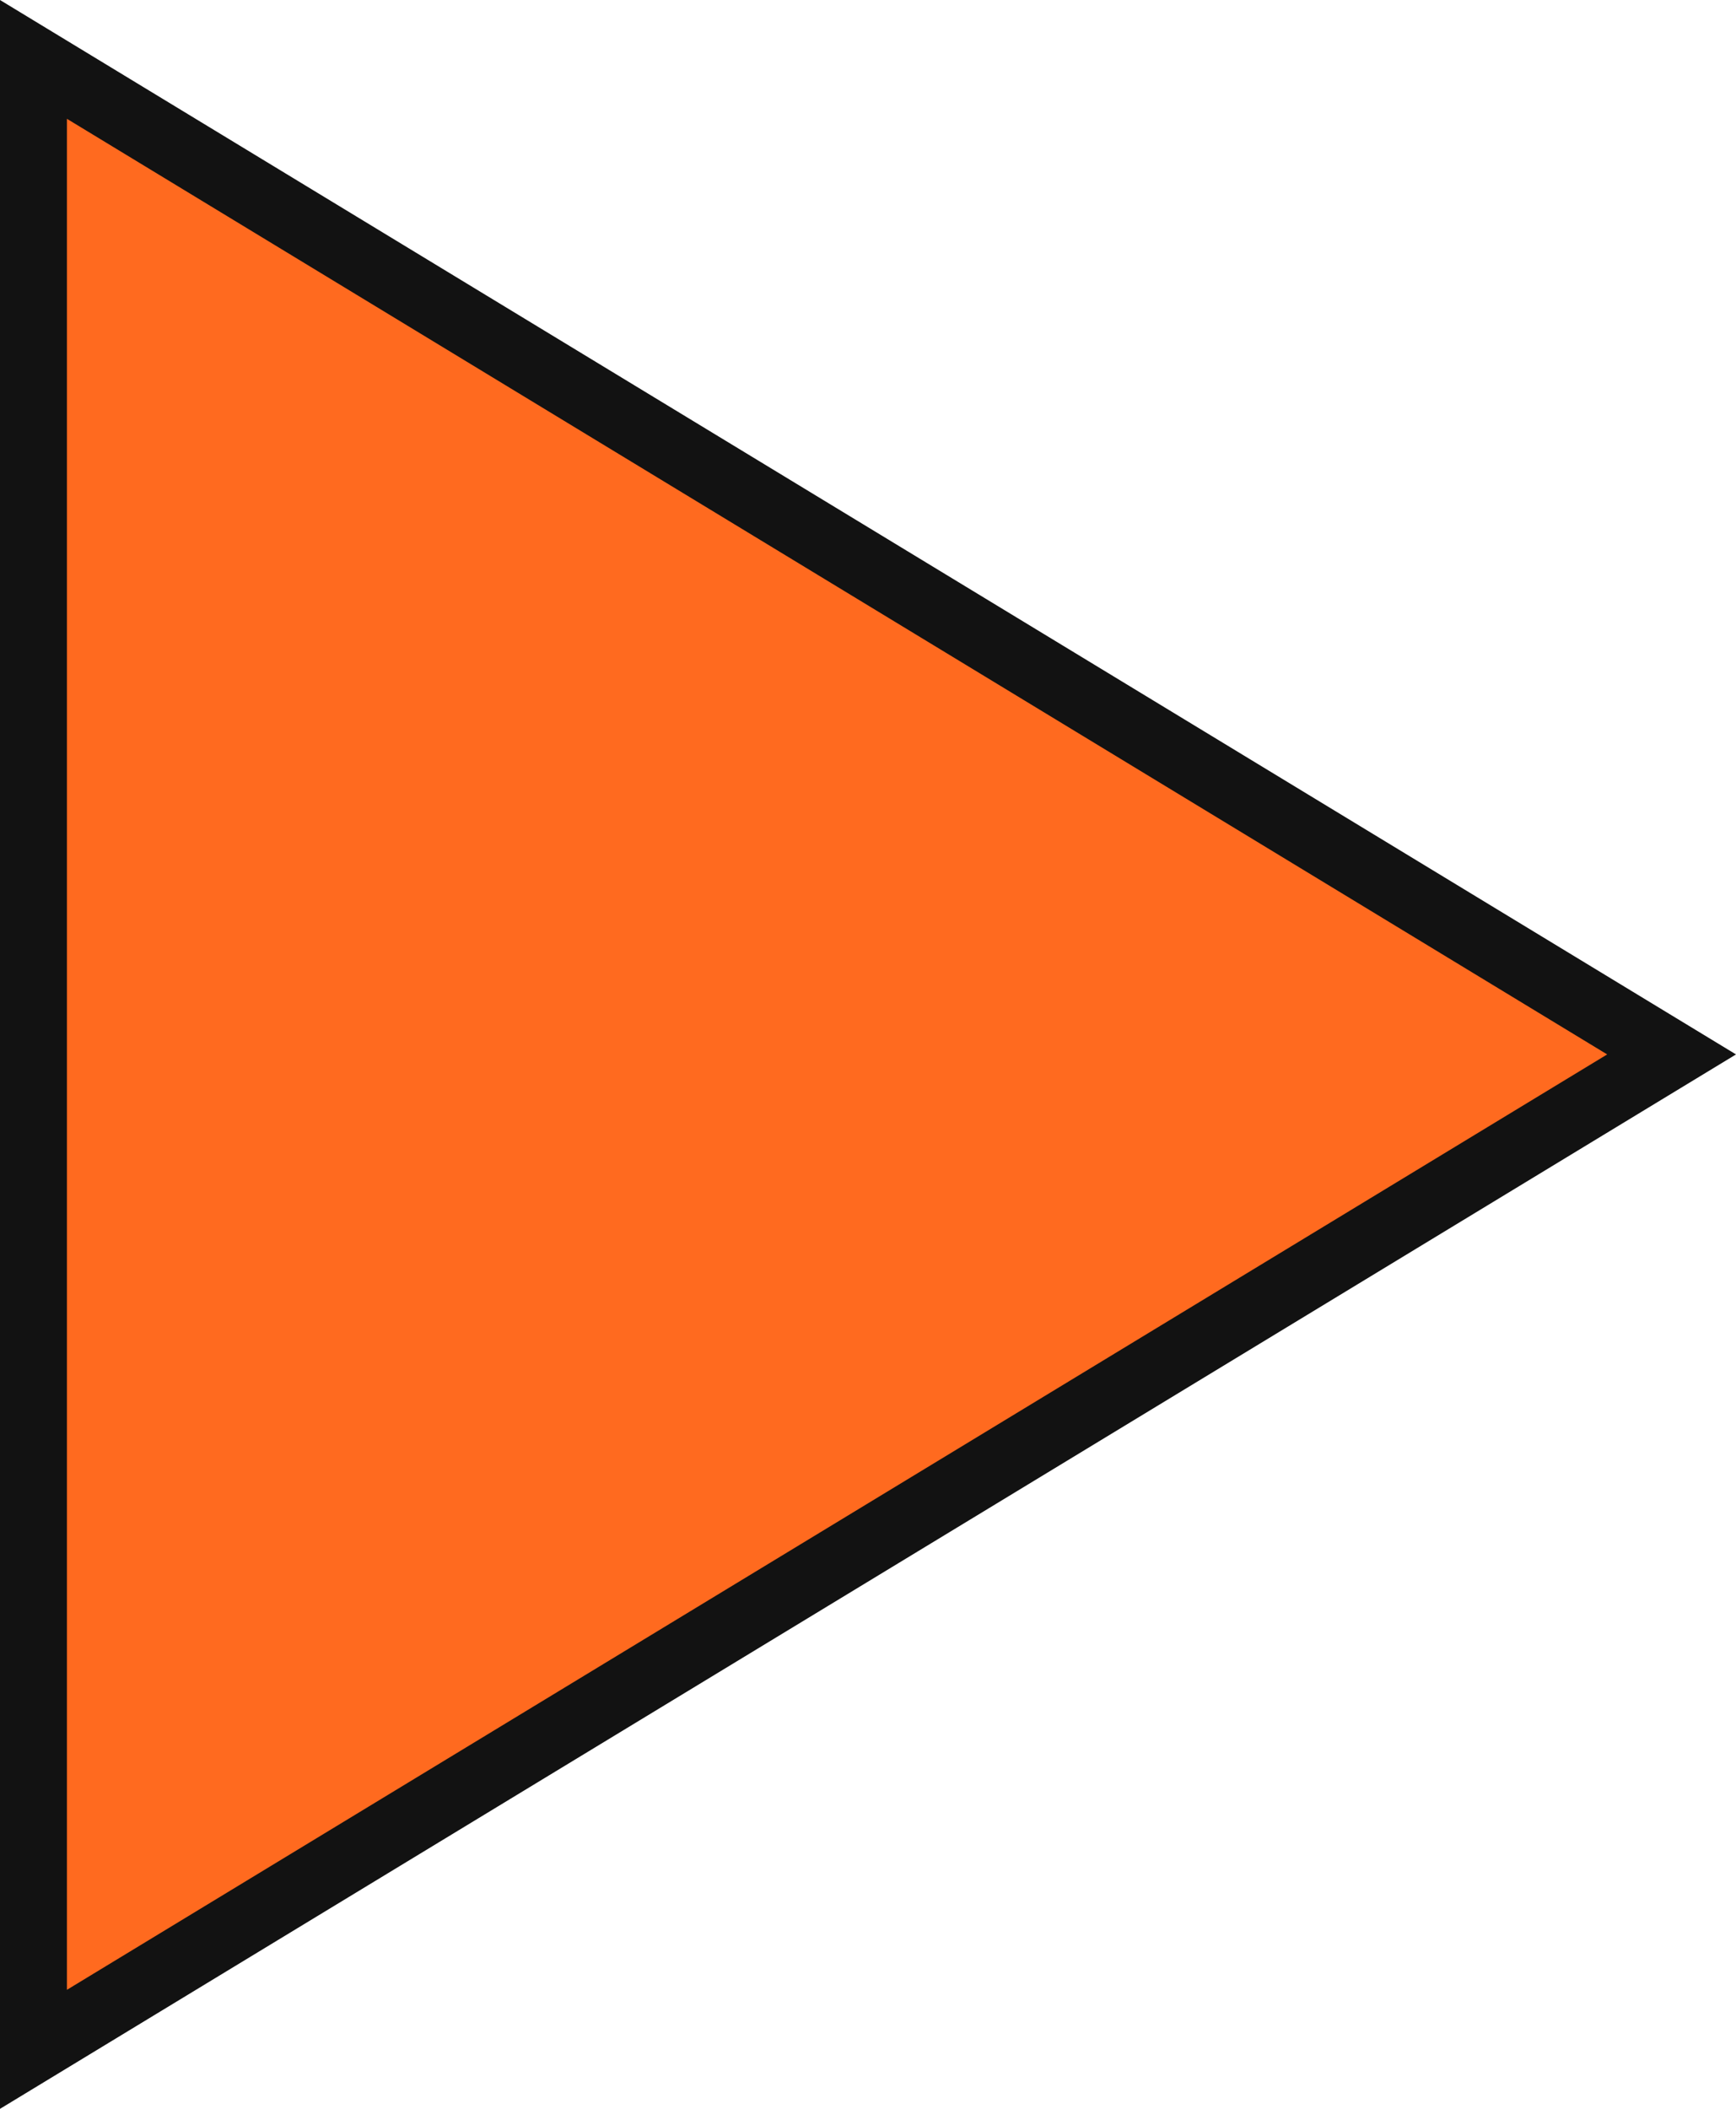 <?xml version="1.0" encoding="utf-8"?>
<!-- Generator: Adobe Illustrator 23.0.3, SVG Export Plug-In . SVG Version: 6.00 Build 0)  -->
<svg version="1.0" xmlns="http://www.w3.org/2000/svg" xmlns:xlink="http://www.w3.org/1999/xlink" x="0px" y="0px"
	 width="7.937px" height="9.638px" viewBox="0 0 7.937 9.638" enable-background="new 0 0 7.937 9.638"
	 xml:space="preserve">
<g id="Layer_1">
</g>
<g id="Fade_Pointers">
	<g>
		<polygon fill="#FF6A1F" points="0.153,0.272 7.642,4.819 0.153,9.366 		"/>
		<path fill="#121212" d="M0.306,0.543L7.348,4.819L0.306,9.094V0.543 M0,0v9.638l7.937-4.819L0,0L0,0z"/>
	</g>
	<g>
	</g>
	<g>
	</g>
	<g>
	</g>
	<g>
	</g>
	<g>
	</g>
	<g>
	</g>
	<g>
	</g>
	<g>
	</g>
	<g>
	</g>
	<g>
	</g>
	<g>
	</g>
	<g>
	</g>
	<g>
	</g>
	<g>
	</g>
	<g>
	</g>
</g>
</svg>
